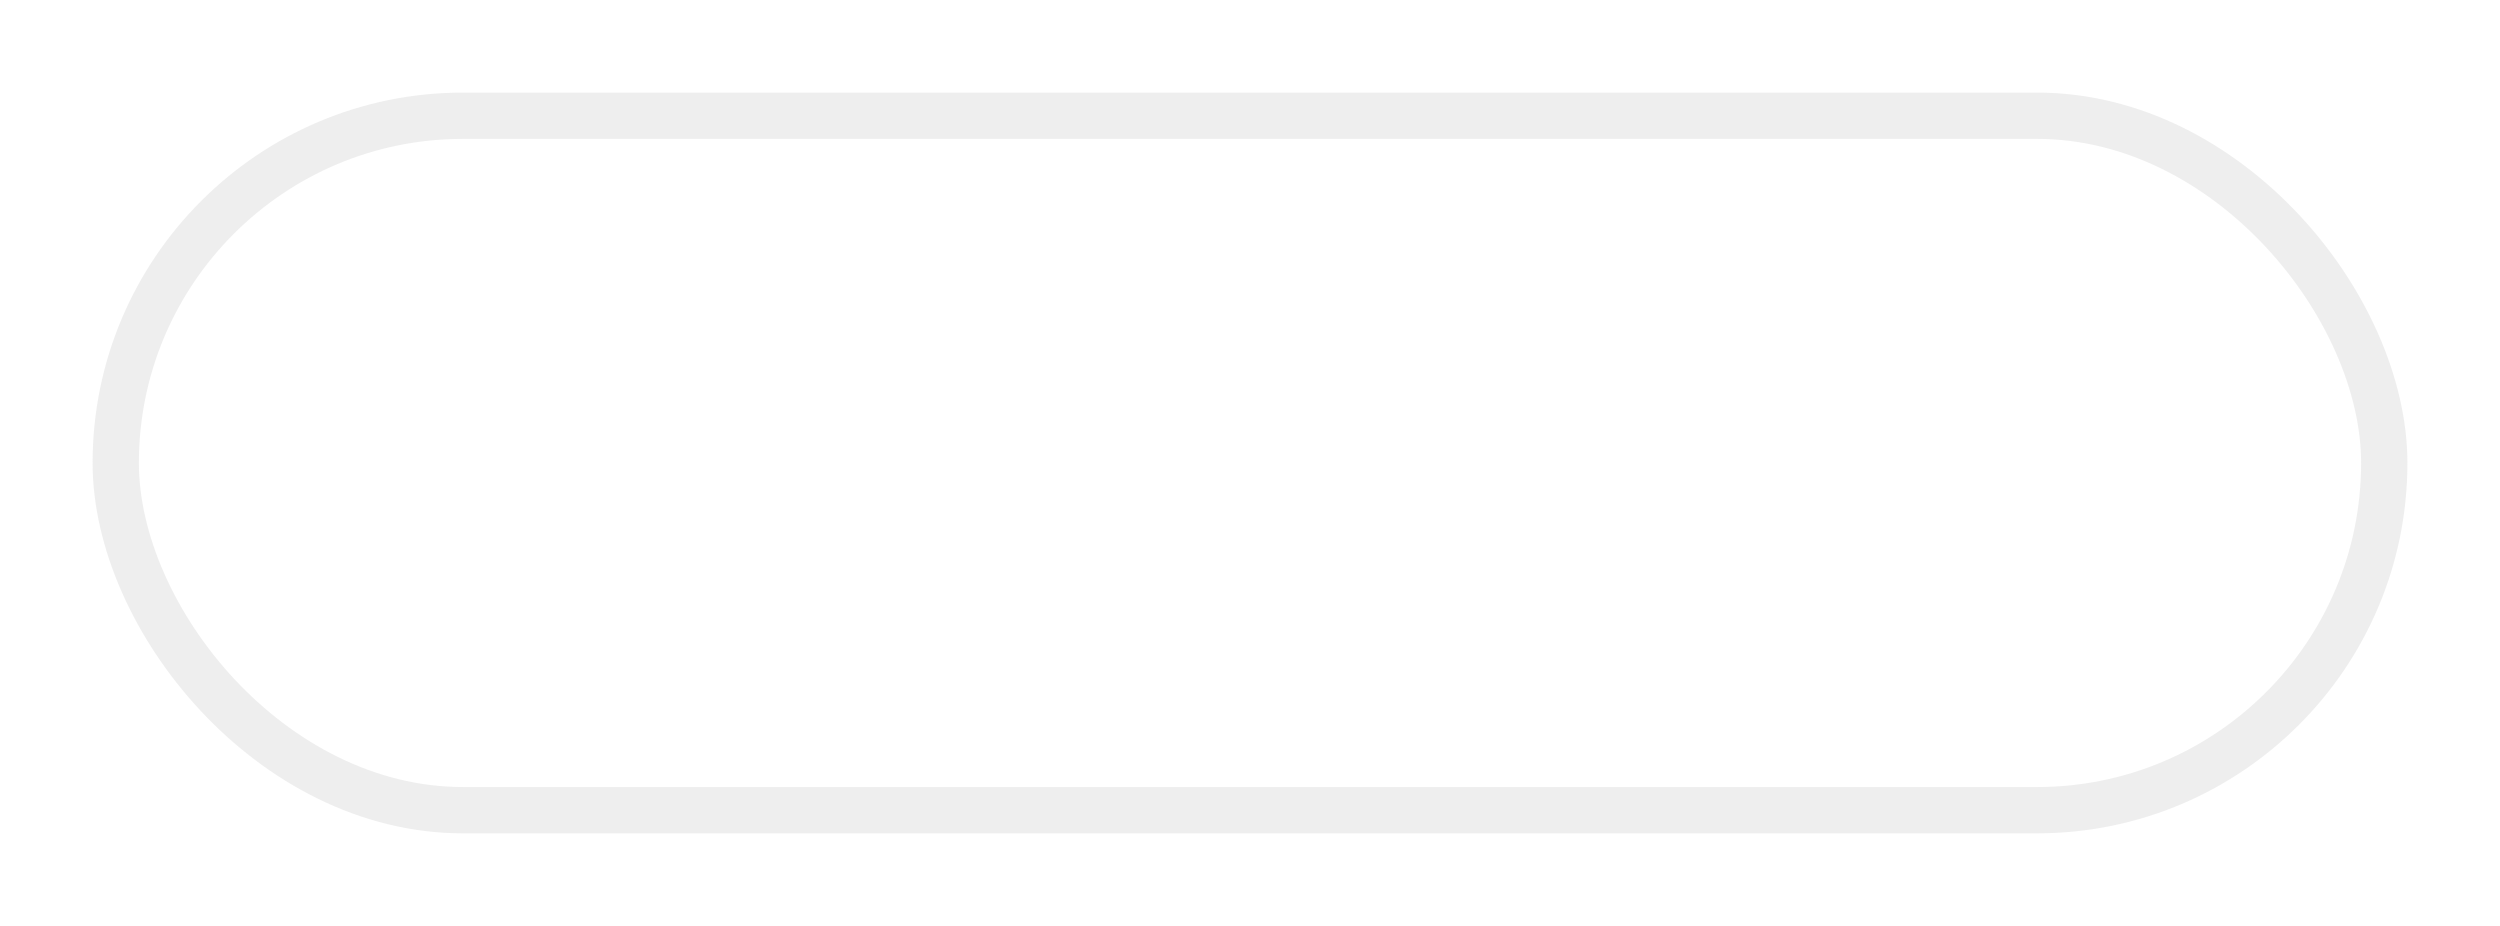 <svg width="108" height="40" viewBox="0 0 108 40" fill="none" xmlns="http://www.w3.org/2000/svg">
<g filter="url(#filter0_d_11459_162230)">
<rect opacity="0.2" x="5" y="1" width="98" height="30" rx="15" stroke="#AAAAAA" stroke-width="2"/>
<path d="M36.979 21H35.348L39.012 10.818H40.787L44.451 21H42.82L39.942 12.668H39.862L36.979 21ZM37.252 17.013H42.542V18.305H37.252V17.013ZM45.802 21V13.364H47.288V16.565H48.004L50.525 13.364H52.364L49.406 17.077L52.399 21H50.555L48.253 17.947H47.288V21H45.802ZM53.554 21V13.364H55.041V16.565H55.756L58.277 13.364H60.117L57.158 17.077L60.151 21H58.307L56.005 17.947H55.041V21H53.554ZM63.528 21.169C63.044 21.169 62.607 21.079 62.216 20.901C61.825 20.718 61.515 20.455 61.286 20.11C61.061 19.765 60.948 19.343 60.948 18.842C60.948 18.412 61.031 18.057 61.197 17.778C61.362 17.5 61.586 17.28 61.868 17.117C62.149 16.955 62.464 16.832 62.812 16.749C63.16 16.666 63.515 16.604 63.876 16.56C64.334 16.507 64.705 16.464 64.99 16.431C65.275 16.395 65.482 16.337 65.611 16.257C65.741 16.178 65.805 16.048 65.805 15.869V15.835C65.805 15.4 65.683 15.064 65.437 14.825C65.195 14.587 64.834 14.467 64.353 14.467C63.853 14.467 63.459 14.578 63.17 14.8C62.885 15.019 62.688 15.263 62.579 15.531L61.182 15.213C61.347 14.749 61.589 14.374 61.907 14.089C62.229 13.801 62.599 13.592 63.016 13.463C63.434 13.331 63.873 13.264 64.334 13.264C64.639 13.264 64.962 13.301 65.303 13.374C65.648 13.443 65.969 13.572 66.268 13.761C66.569 13.95 66.816 14.22 67.008 14.572C67.201 14.92 67.297 15.372 67.297 15.929V21H65.845V19.956H65.785C65.689 20.148 65.545 20.337 65.353 20.523C65.161 20.708 64.914 20.863 64.612 20.985C64.31 21.108 63.949 21.169 63.528 21.169ZM63.851 19.976C64.262 19.976 64.614 19.895 64.905 19.732C65.2 19.57 65.424 19.358 65.576 19.096C65.732 18.831 65.81 18.547 65.81 18.246V17.261C65.757 17.314 65.654 17.364 65.502 17.41C65.353 17.454 65.182 17.492 64.99 17.525C64.798 17.555 64.61 17.583 64.428 17.609C64.246 17.633 64.093 17.652 63.971 17.669C63.682 17.706 63.419 17.767 63.18 17.853C62.945 17.939 62.756 18.063 62.614 18.226C62.474 18.385 62.405 18.597 62.405 18.862C62.405 19.23 62.541 19.509 62.812 19.697C63.084 19.883 63.431 19.976 63.851 19.976ZM69.943 23.864C69.721 23.864 69.519 23.845 69.336 23.809C69.154 23.776 69.018 23.739 68.929 23.7L69.287 22.482C69.558 22.555 69.8 22.586 70.012 22.576C70.225 22.566 70.412 22.486 70.574 22.337C70.74 22.188 70.886 21.945 71.012 21.607L71.196 21.099L68.402 13.364H69.993L71.927 19.29H72.006L73.94 13.364H75.536L72.389 22.019C72.243 22.417 72.057 22.753 71.832 23.028C71.607 23.307 71.338 23.516 71.027 23.655C70.715 23.794 70.354 23.864 69.943 23.864ZM82.108 16.541V17.828H77.972V16.541H82.108ZM78.39 13.364V21H76.933V13.364H78.39ZM83.147 13.364V21H81.696V13.364H83.147ZM84.189 14.646V13.364H90.632V14.646H88.141V21H86.69V14.646H84.189Z" fill="white"/>
<path fill-rule="evenodd" clip-rule="evenodd" d="M24 13C24 14.105 23.105 15 22 15C20.895 15 20 14.105 20 13C20 11.895 20.895 11 22 11C23.105 11 24 11.895 24 13ZM26 13C26 15.209 24.209 17 22 17C19.791 17 18 15.209 18 13C18 10.791 19.791 9 22 9C24.209 9 26 10.791 26 13ZM20 18C17.791 18 16 19.791 16 22V23H18V22C18 20.895 18.895 20 20 20H24C25.105 20 26 20.895 26 22V23H28V22C28 19.791 26.209 18 24 18H20Z" fill="white"/>
</g>
<defs>
<filter id="filter0_d_11459_162230" x="0" y="0" width="108" height="40" filterUnits="userSpaceOnUse" color-interpolation-filters="sRGB">
<feFlood flood-opacity="0" result="BackgroundImageFix"/>
<feColorMatrix in="SourceAlpha" type="matrix" values="0 0 0 0 0 0 0 0 0 0 0 0 0 0 0 0 0 0 127 0" result="hardAlpha"/>
<feOffset dy="4"/>
<feGaussianBlur stdDeviation="2"/>
<feComposite in2="hardAlpha" operator="out"/>
<feColorMatrix type="matrix" values="0 0 0 0 0 0 0 0 0 0 0 0 0 0 0 0 0 0 0.25 0"/>
<feBlend mode="normal" in2="BackgroundImageFix" result="effect1_dropShadow_11459_162230"/>
<feBlend mode="normal" in="SourceGraphic" in2="effect1_dropShadow_11459_162230" result="shape"/>
</filter>
</defs>
</svg>
